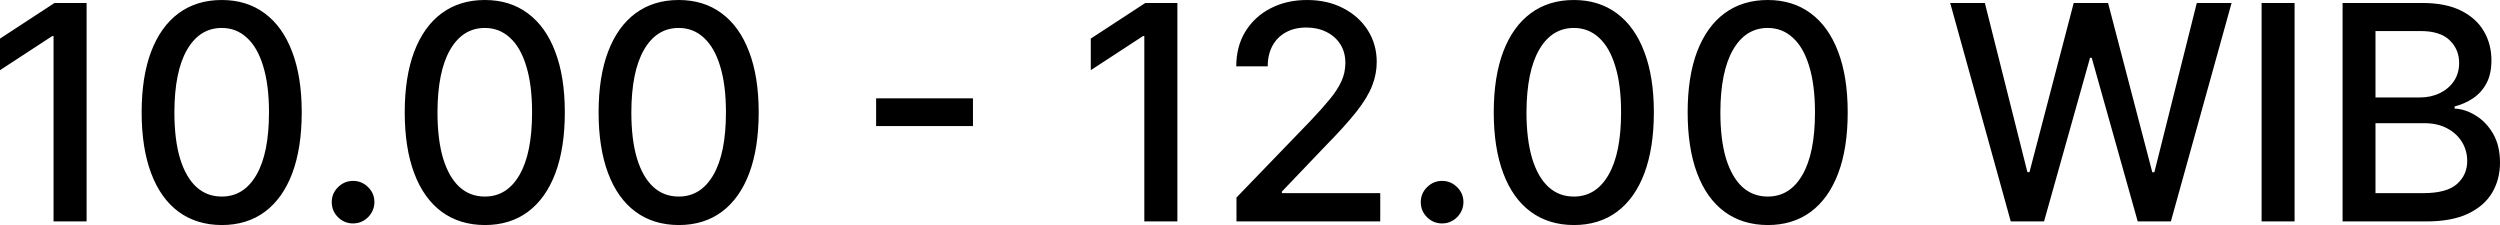 <?xml version="1.0" encoding="UTF-8"?>
<svg xmlns="http://www.w3.org/2000/svg" width="282.397" height="25.42" viewBox="537.159 460.826 282.397 25.42" preserveAspectRatio="none">
  <g>
    <defs>
      <path id="s-Path_33-0a187" d="M546.942 461.163 L546.942 485.837 L543.207 485.837 L543.207 464.898 L543.063 464.898 L537.159 468.754 L537.159 465.187 L543.316 461.163 L546.942 461.163 Z M562.207 486.247 C560.303 486.238 558.677 485.736 557.327 484.74 C555.978 483.745 554.946 482.295 554.231 480.391 C553.516 478.487 553.159 476.195 553.159 473.512 C553.159 470.837 553.516 468.552 554.231 466.657 C554.954 464.762 555.99 463.316 557.339 462.32 C558.697 461.324 560.319 460.826 562.207 460.826 C564.094 460.826 565.712 461.328 567.062 462.332 C568.411 463.328 569.443 464.774 570.158 466.669 C570.881 468.556 571.242 470.837 571.242 473.512 C571.242 476.202 570.885 478.499 570.17 480.403 C569.455 482.298 568.423 483.748 567.074 484.752 C565.724 485.748 564.102 486.247 562.207 486.247 Z M562.207 483.029 C563.877 483.029 565.182 482.214 566.122 480.584 C567.07 478.953 567.544 476.596 567.544 473.512 C567.544 471.464 567.327 469.733 566.893 468.32 C566.467 466.898 565.853 465.822 565.05 465.091 C564.255 464.352 563.307 463.983 562.207 463.983 C560.544 463.983 559.239 464.802 558.291 466.44 C557.343 468.079 556.865 470.436 556.858 473.512 C556.858 475.568 557.07 477.307 557.496 478.728 C557.93 480.142 558.544 481.214 559.339 481.945 C560.134 482.668 561.09 483.029 562.207 483.029 Z M577.043 486.066 C576.385 486.066 575.818 485.832 575.344 485.367 C574.87 484.893 574.633 484.323 574.633 483.656 C574.633 482.997 574.87 482.435 575.344 481.969 C575.818 481.496 576.385 481.259 577.043 481.259 C577.702 481.259 578.268 481.496 578.742 481.969 C579.215 482.435 579.452 482.997 579.452 483.656 C579.452 484.098 579.34 484.504 579.115 484.873 C578.898 485.234 578.609 485.524 578.248 485.741 C577.887 485.957 577.485 486.066 577.043 486.066 Z M591.925 486.247 C590.022 486.238 588.394 485.736 587.045 484.74 C585.696 483.745 584.664 482.295 583.949 480.391 C583.234 478.487 582.877 476.195 582.877 473.512 C582.877 470.837 583.234 468.552 583.949 466.657 C584.672 464.762 585.708 463.316 587.057 462.32 C588.415 461.324 590.037 460.826 591.925 460.826 C593.812 460.826 595.431 461.328 596.78 462.332 C598.129 463.328 599.161 464.774 599.876 466.669 C600.599 468.556 600.961 470.837 600.961 473.512 C600.961 476.202 600.603 478.499 599.888 480.403 C599.173 482.298 598.141 483.748 596.792 484.752 C595.443 485.748 593.821 486.247 591.925 486.247 Z M591.925 483.029 C593.595 483.029 594.9 482.214 595.841 480.584 C596.788 478.953 597.262 476.596 597.262 473.512 C597.262 471.464 597.045 469.733 596.611 468.32 C596.185 466.898 595.571 465.822 594.768 465.091 C593.972 464.352 593.025 463.983 591.925 463.983 C590.262 463.983 588.957 464.802 588.009 466.44 C587.061 468.079 586.584 470.436 586.576 473.512 C586.576 475.568 586.789 477.307 587.214 478.728 C587.648 480.142 588.262 481.214 589.057 481.945 C589.853 482.668 590.808 483.029 591.925 483.029 Z M613.824 486.247 C611.921 486.238 610.294 485.736 608.945 484.74 C607.596 483.745 606.563 482.295 605.849 480.391 C605.134 478.487 604.776 476.195 604.776 473.512 C604.776 470.837 605.134 468.552 605.849 466.657 C606.572 464.762 607.608 463.316 608.957 462.32 C610.314 461.324 611.937 460.826 613.824 460.826 C615.712 460.826 617.33 461.328 618.679 462.332 C620.029 463.328 621.061 464.774 621.775 466.669 C622.498 468.556 622.86 470.837 622.86 473.512 C622.86 476.202 622.503 478.499 621.787 480.403 C621.073 482.298 620.041 483.748 618.691 484.752 C617.342 485.748 615.72 486.247 613.824 486.247 Z M613.824 483.029 C615.495 483.029 616.8 482.214 617.74 480.584 C618.687 478.953 619.161 476.596 619.161 473.512 C619.161 471.464 618.944 469.733 618.511 468.32 C618.085 466.898 617.47 465.822 616.667 465.091 C615.872 464.352 614.925 463.983 613.824 463.983 C612.162 463.983 610.856 464.802 609.908 466.44 C608.961 468.079 608.483 470.436 608.475 473.512 C608.475 475.568 608.688 477.307 609.113 478.728 C609.547 480.142 610.161 481.214 610.957 481.945 C611.752 482.668 612.708 483.029 613.824 483.029 Z M647.064 471.934 L647.064 475.066 L636.124 475.066 L636.124 471.934 L647.064 471.934 Z M670.155 461.163 L670.155 485.837 L666.42 485.837 L666.42 464.898 L666.276 464.898 L660.372 468.754 L660.372 465.187 L666.529 461.163 L670.155 461.163 Z M676.83 485.837 L676.83 483.138 L685.179 474.488 C686.07 473.548 686.805 472.725 687.383 472.018 C687.97 471.303 688.407 470.624 688.696 469.982 C688.985 469.339 689.13 468.657 689.13 467.934 C689.13 467.114 688.937 466.408 688.552 465.813 C688.166 465.211 687.64 464.75 686.974 464.428 C686.307 464.099 685.556 463.934 684.721 463.934 C683.837 463.934 683.066 464.115 682.408 464.476 C681.749 464.838 681.243 465.348 680.89 466.006 C680.536 466.665 680.36 467.436 680.36 468.32 L676.805 468.32 C676.805 466.818 677.151 465.504 677.841 464.38 C678.533 463.255 679.48 462.384 680.685 461.766 C681.89 461.139 683.259 460.826 684.793 460.826 C686.343 460.826 687.709 461.135 688.889 461.754 C690.078 462.364 691.005 463.2 691.673 464.26 C692.339 465.311 692.672 466.5 692.672 467.826 C692.672 468.741 692.5 469.637 692.154 470.512 C691.817 471.388 691.227 472.363 690.383 473.44 C689.54 474.508 688.367 475.805 686.865 477.331 L681.962 482.463 L681.962 482.644 L693.07 482.644 L693.07 485.837 L676.83 485.837 Z M700.057 486.066 C699.398 486.066 698.832 485.832 698.359 485.367 C697.885 484.893 697.648 484.323 697.648 483.656 C697.648 482.997 697.885 482.435 698.359 481.969 C698.832 481.496 699.398 481.259 700.057 481.259 C700.716 481.259 701.282 481.496 701.756 481.969 C702.23 482.435 702.467 482.997 702.467 483.656 C702.467 484.098 702.354 484.504 702.13 484.873 C701.913 485.234 701.623 485.524 701.262 485.741 C700.9 485.957 700.499 486.066 700.057 486.066 Z M714.937 486.247 C713.036 486.238 711.41 485.736 710.06 484.74 C708.71 483.745 707.679 482.295 706.965 480.391 C706.249 478.487 705.891 476.195 705.891 473.512 C705.891 470.837 706.249 468.552 706.965 466.657 C707.686 464.762 708.725 463.316 710.075 462.32 C711.432 461.324 713.05 460.826 714.937 460.826 C716.824 460.826 718.443 461.328 719.793 462.332 C721.143 463.328 722.175 464.774 722.889 466.669 C723.617 468.556 723.977 470.837 723.977 473.512 C723.977 476.202 723.617 478.499 722.903 480.403 C722.189 482.298 721.157 483.748 719.807 484.752 C718.457 485.748 716.831 486.247 714.937 486.247 Z M714.937 483.029 C716.612 483.029 717.913 482.214 718.853 480.584 C719.8 478.953 720.274 476.596 720.274 473.512 C720.274 471.464 720.061 469.733 719.623 468.32 C719.199 466.898 718.584 465.822 717.786 465.091 C716.987 464.352 716.04 463.983 714.937 463.983 C713.276 463.983 711.969 464.802 711.022 466.44 C710.075 468.079 709.601 470.436 709.587 473.512 C709.587 475.568 709.806 477.307 710.23 478.728 C710.661 480.142 711.276 481.214 712.075 481.945 C712.866 482.668 713.821 483.029 714.937 483.029 Z M736.841 486.247 C734.932 486.238 733.307 485.736 731.957 484.74 C730.607 483.745 729.575 482.295 728.861 480.391 C728.147 478.487 727.794 476.195 727.794 473.512 C727.794 470.837 728.147 468.552 728.861 466.657 C729.589 464.762 730.621 463.316 731.971 462.32 C733.328 461.324 734.953 460.826 736.841 460.826 C738.728 460.826 740.346 461.328 741.696 462.332 C743.046 463.328 744.078 464.774 744.792 466.669 C745.513 468.556 745.873 470.837 745.873 473.512 C745.873 476.202 745.52 478.499 744.799 480.403 C744.085 482.298 743.053 483.748 741.703 484.752 C740.353 485.748 738.735 486.247 736.841 486.247 Z M736.841 483.029 C738.509 483.029 739.816 482.214 740.756 480.584 C741.703 478.953 742.177 476.596 742.177 473.512 C742.177 471.464 741.958 469.733 741.527 468.32 C741.103 466.898 740.488 465.822 739.682 465.091 C738.883 464.352 737.936 463.983 736.841 463.983 C735.173 463.983 733.872 464.802 732.925 466.44 C731.978 468.079 731.497 470.436 731.49 473.512 C731.49 475.568 731.702 477.307 732.126 478.728 C732.565 480.142 733.179 481.214 733.971 481.945 C734.77 482.668 735.724 483.029 736.841 483.029 Z M764.292 485.837 L757.451 461.163 L761.366 461.163 L766.172 480.271 L766.406 480.271 L771.403 461.163 L775.283 461.163 L780.28 480.283 L780.513 480.283 L785.305 461.163 L789.235 461.163 L782.379 485.837 L778.633 485.837 L773.438 467.356 L773.247 467.356 L768.052 485.837 L764.292 485.837 Z M796.352 461.163 L796.352 485.837 L792.627 485.837 L792.627 461.163 L796.352 461.163 Z M801.773 485.837 L801.773 461.163 L810.806 461.163 C812.559 461.163 814.008 461.452 815.16 462.031 C816.305 462.601 817.167 463.376 817.733 464.356 C818.305 465.328 818.588 466.424 818.588 467.645 C818.588 468.673 818.404 469.54 818.022 470.247 C817.648 470.946 817.139 471.508 816.503 471.934 C815.881 472.351 815.188 472.656 814.432 472.849 L814.432 473.09 C815.252 473.131 816.05 473.396 816.828 473.886 C817.619 474.368 818.27 475.054 818.786 475.946 C819.295 476.837 819.556 477.921 819.556 479.198 C819.556 480.459 819.259 481.592 818.666 482.596 C818.079 483.592 817.167 484.383 815.937 484.969 C814.707 485.548 813.138 485.837 811.23 485.837 L801.773 485.837 Z M805.491 482.644 L810.87 482.644 C812.651 482.644 813.93 482.298 814.7 481.608 C815.471 480.917 815.852 480.054 815.852 479.018 C815.852 478.239 815.662 477.524 815.266 476.873 C814.87 476.223 814.312 475.705 813.577 475.319 C812.856 474.934 811.993 474.741 810.997 474.741 L805.491 474.741 L805.491 482.644 Z M805.491 471.837 L810.481 471.837 C811.315 471.837 812.071 471.677 812.736 471.355 C813.407 471.034 813.944 470.584 814.34 470.006 C814.736 469.42 814.941 468.729 814.941 467.934 C814.941 466.914 814.58 466.059 813.866 465.368 C813.153 464.677 812.057 464.332 810.58 464.332 L805.491 464.332 L805.491 471.837 Z "></path>
    </defs>
    <g>
      <use xmlns:xlink="http://www.w3.org/1999/xlink" xlink:href="#s-Path_33-0a187" fill="#000000" fill-opacity="1.0" filter="none"></use>
    </g>
  </g>
</svg>
